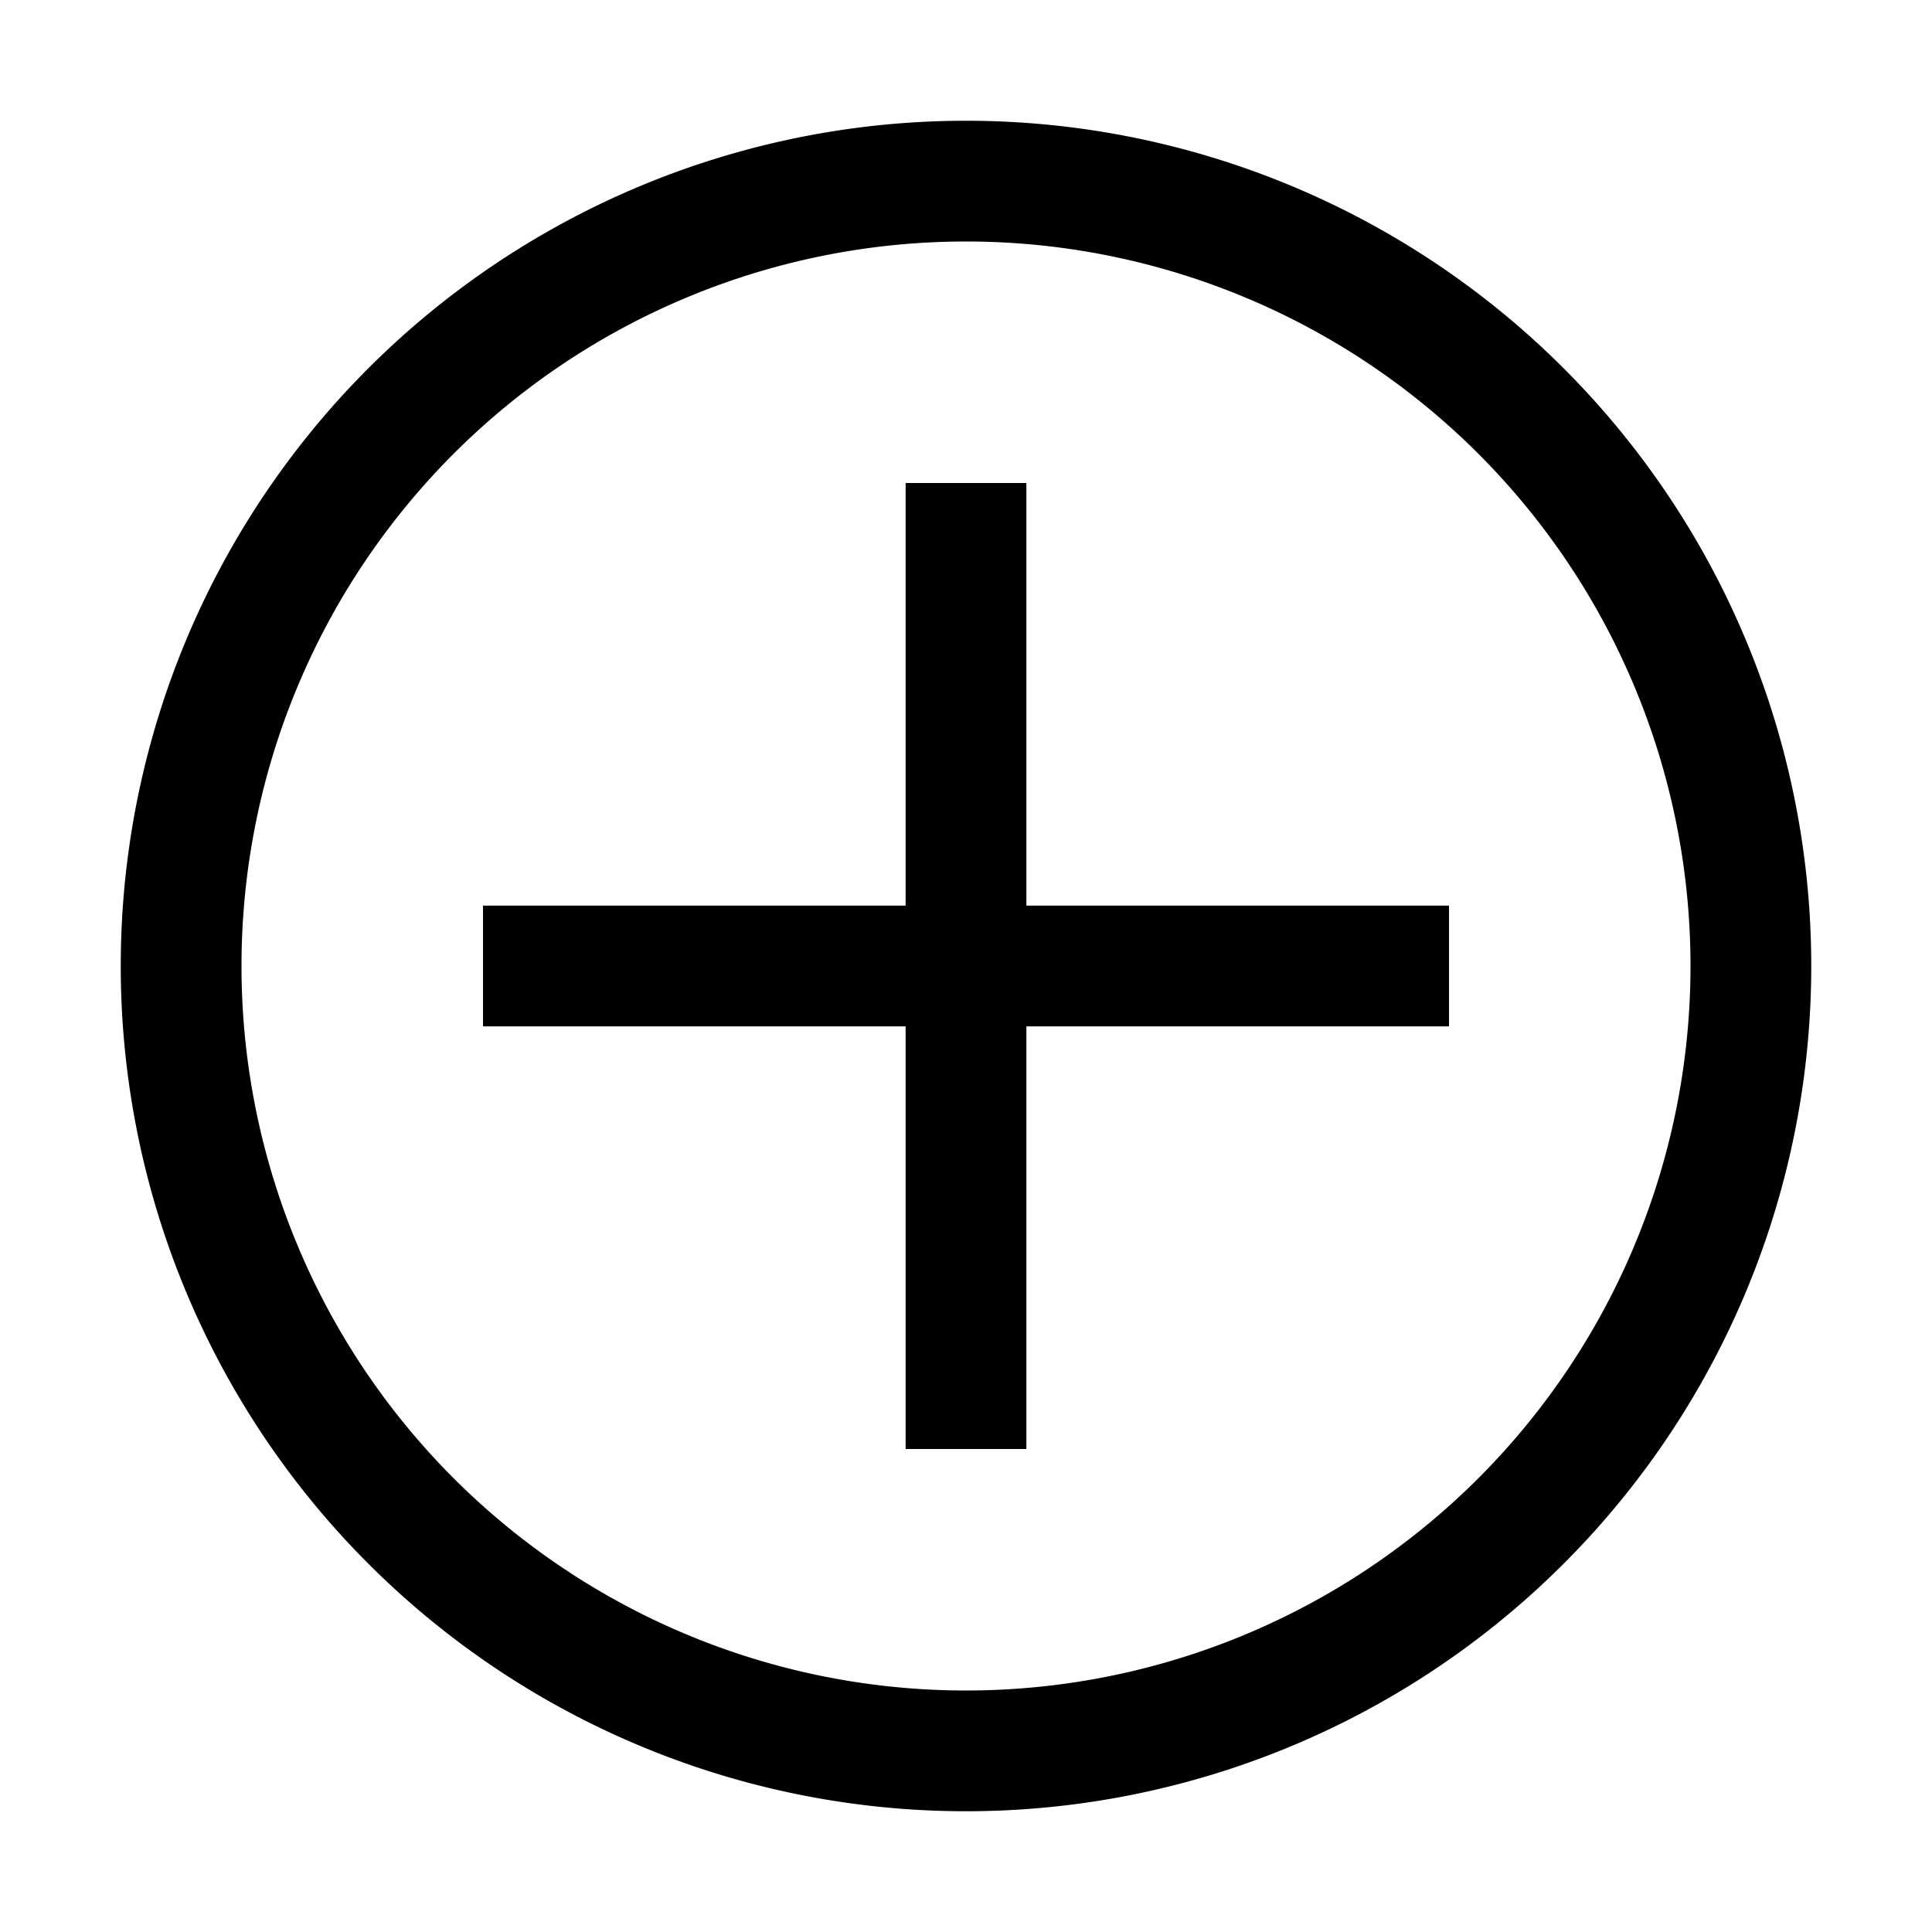 <svg xmlns="http://www.w3.org/2000/svg" xmlns:xlink="http://www.w3.org/1999/xlink" width="16" height="16" viewBox="0 0 16 16"><path fill="none" stroke="currentColor" d="M4 8h8M8 4v8m6.5-4a6.5 6.5 0 1 1-13 0a6.5 6.5 0 0 1 13 0Z"/></svg>